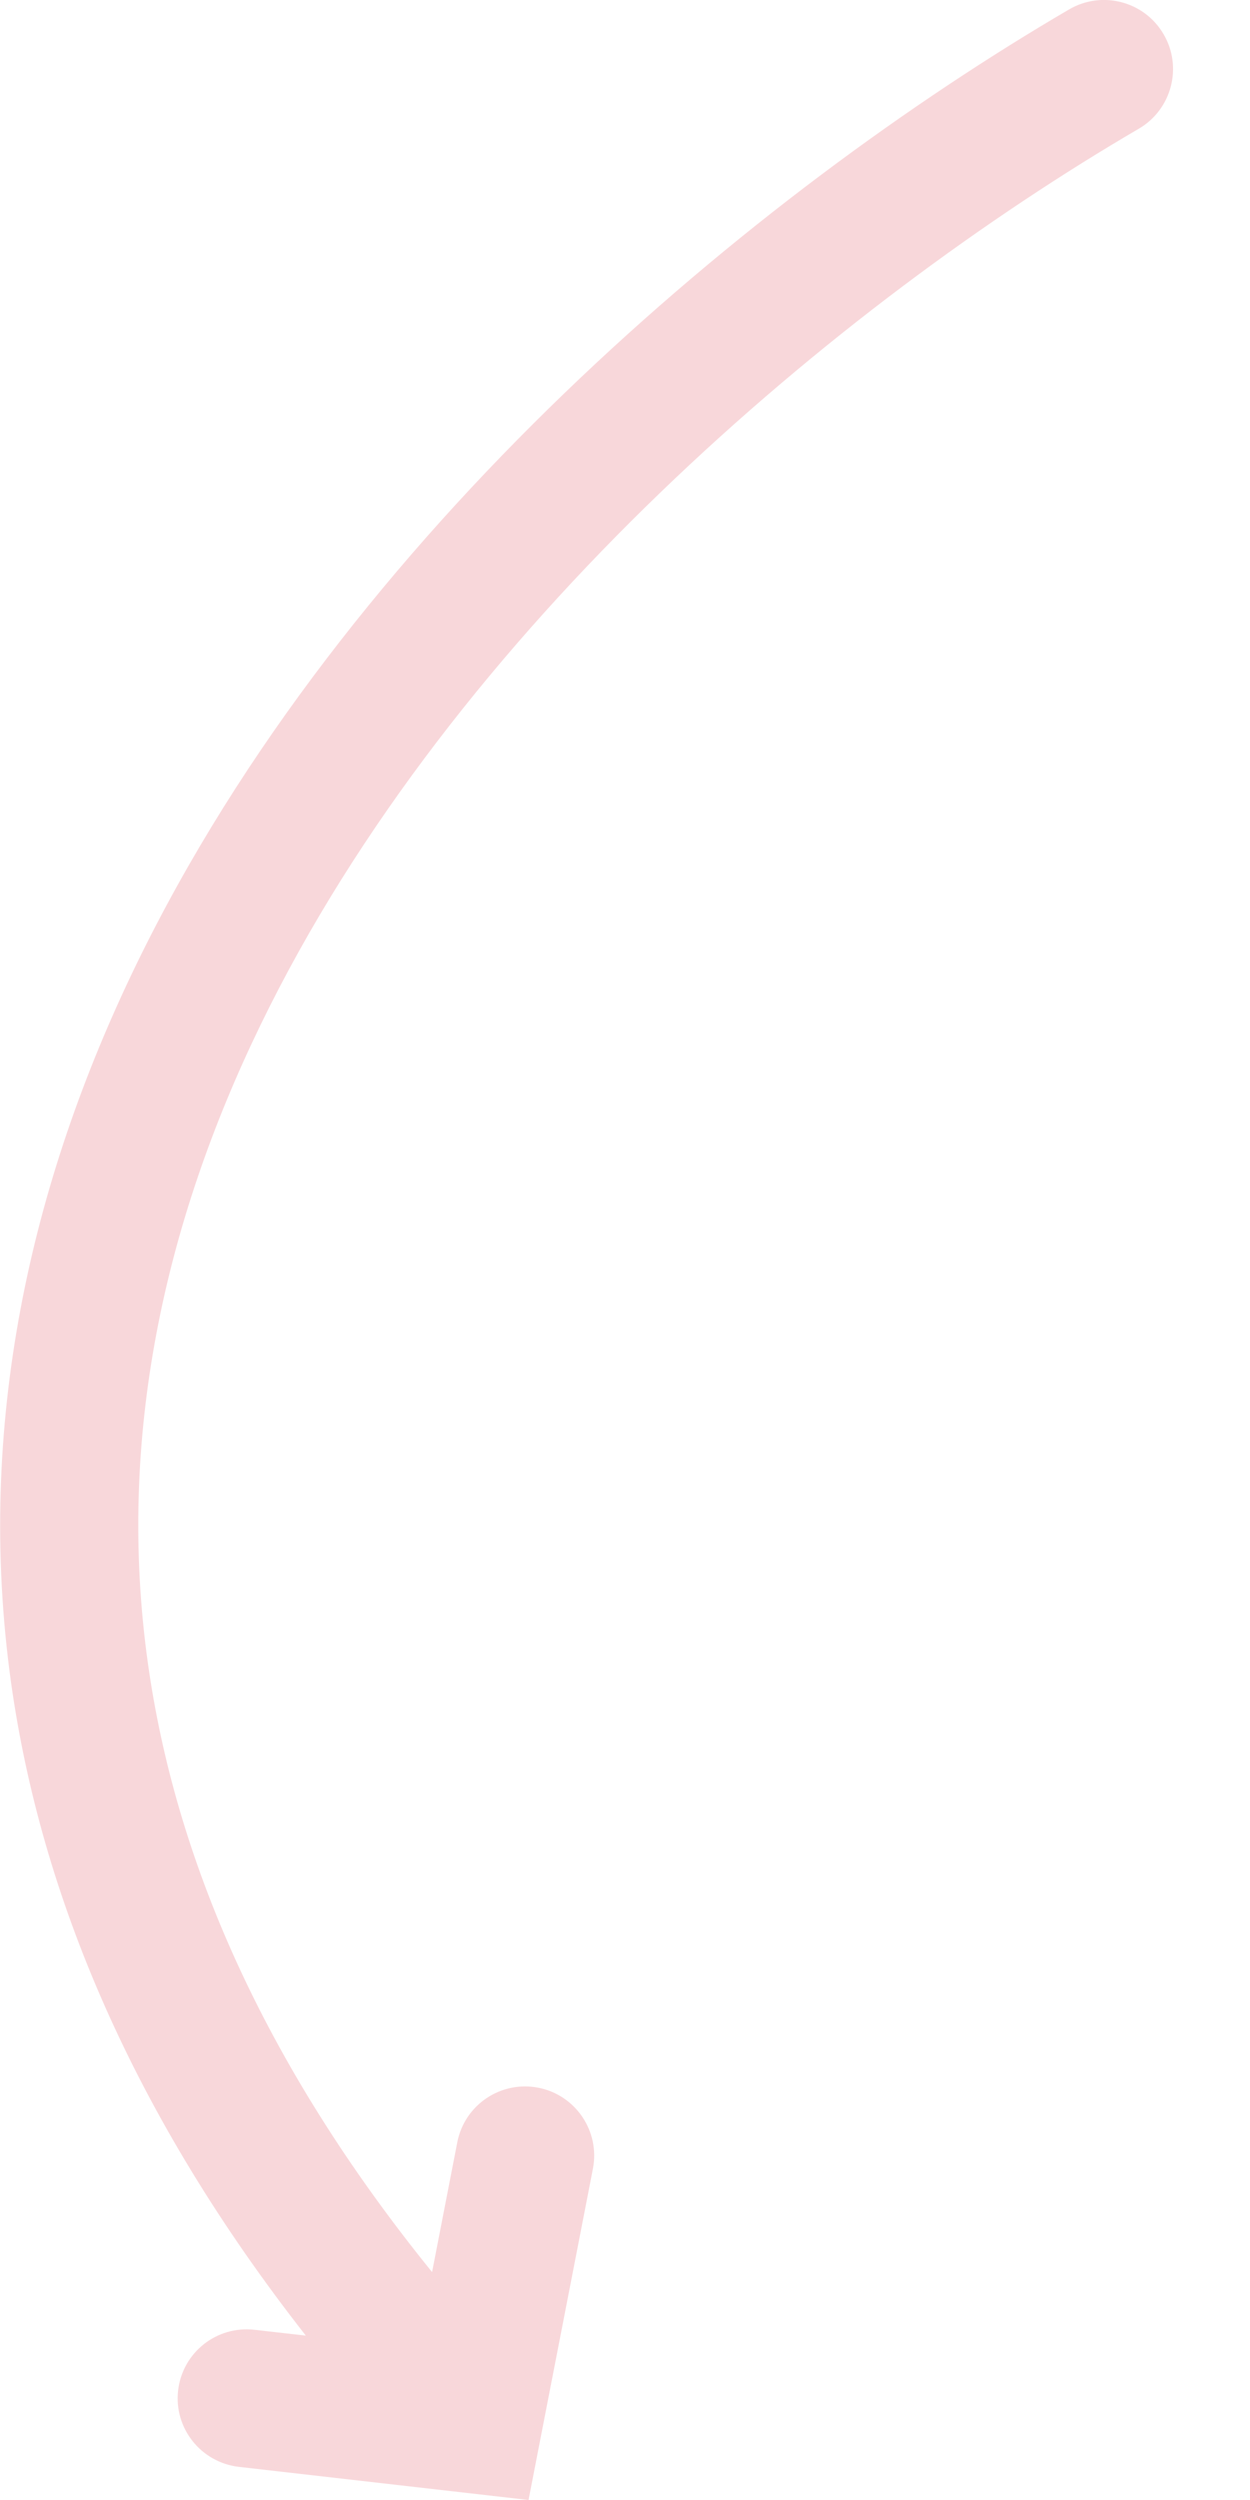 <svg width="6" height="12" viewBox="0 0 6 12" fill="none" xmlns="http://www.w3.org/2000/svg">
<path id="Vector (Stroke)" d="M5.132 0.045C5.29 -0.047 5.493 0.006 5.585 0.164C5.678 0.322 5.624 0.526 5.466 0.618C4.031 1.456 2.179 3.006 1.25 4.921C0.788 5.873 0.559 6.905 0.71 7.984C0.84 8.91 1.253 9.892 2.074 10.906L2.195 10.283C2.23 10.103 2.404 9.986 2.584 10.021C2.763 10.056 2.881 10.23 2.846 10.41L2.537 12L1.147 11.841C0.965 11.82 0.834 11.656 0.855 11.474C0.876 11.292 1.04 11.162 1.222 11.183L1.468 11.211C0.64 10.154 0.197 9.101 0.053 8.076C-0.119 6.841 0.147 5.676 0.653 4.632C1.66 2.556 3.633 0.921 5.132 0.045Z" fill="#F8D7DA"/>
</svg>

